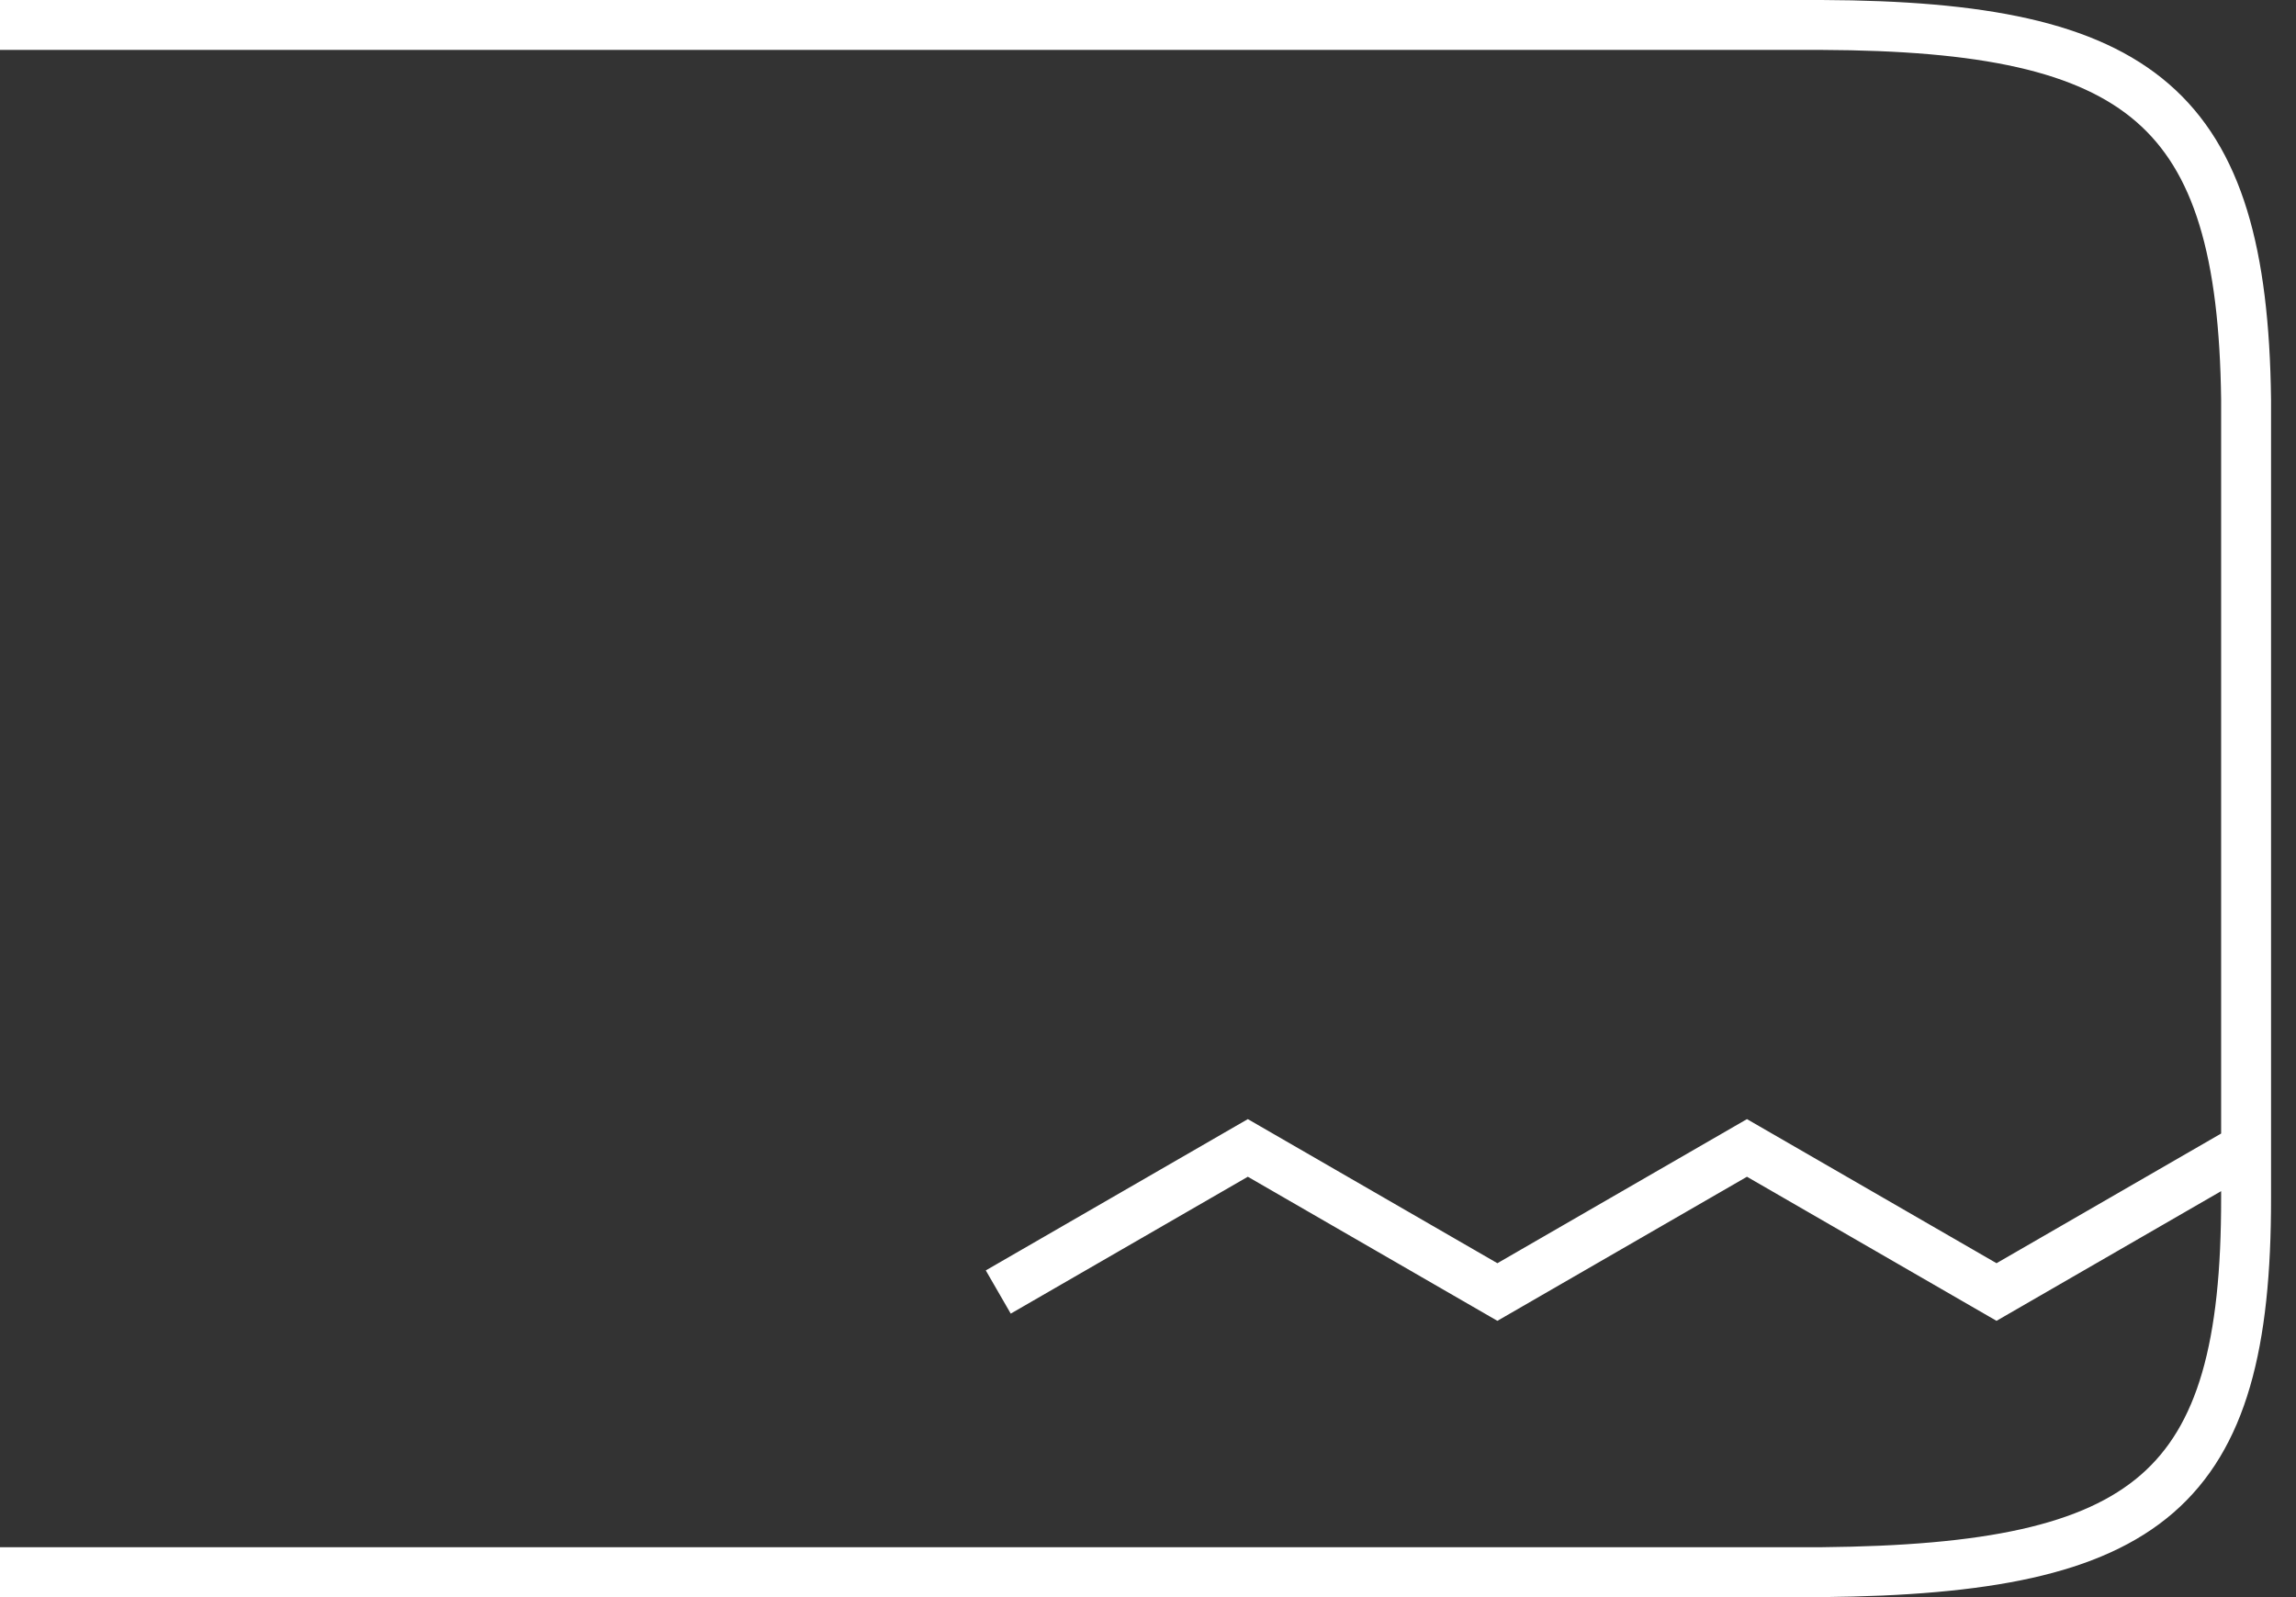 <svg width="46" height="32" viewBox="0 0 46 32" fill="none" xmlns="http://www.w3.org/2000/svg">
<rect x="0" y="0" width="46" height="32" fill="#333333" stroke="none"/>
<path d="M0 0.5H36.5C42.915 0.526 44.926 2.141 45 8V23M0 31.5H36.5C43.067 31.436 45.008 29.88 45 24V23M45 23L40 25.887L35 23L30 25.887L25 23L20 25.887" stroke="white"/>
</svg>
